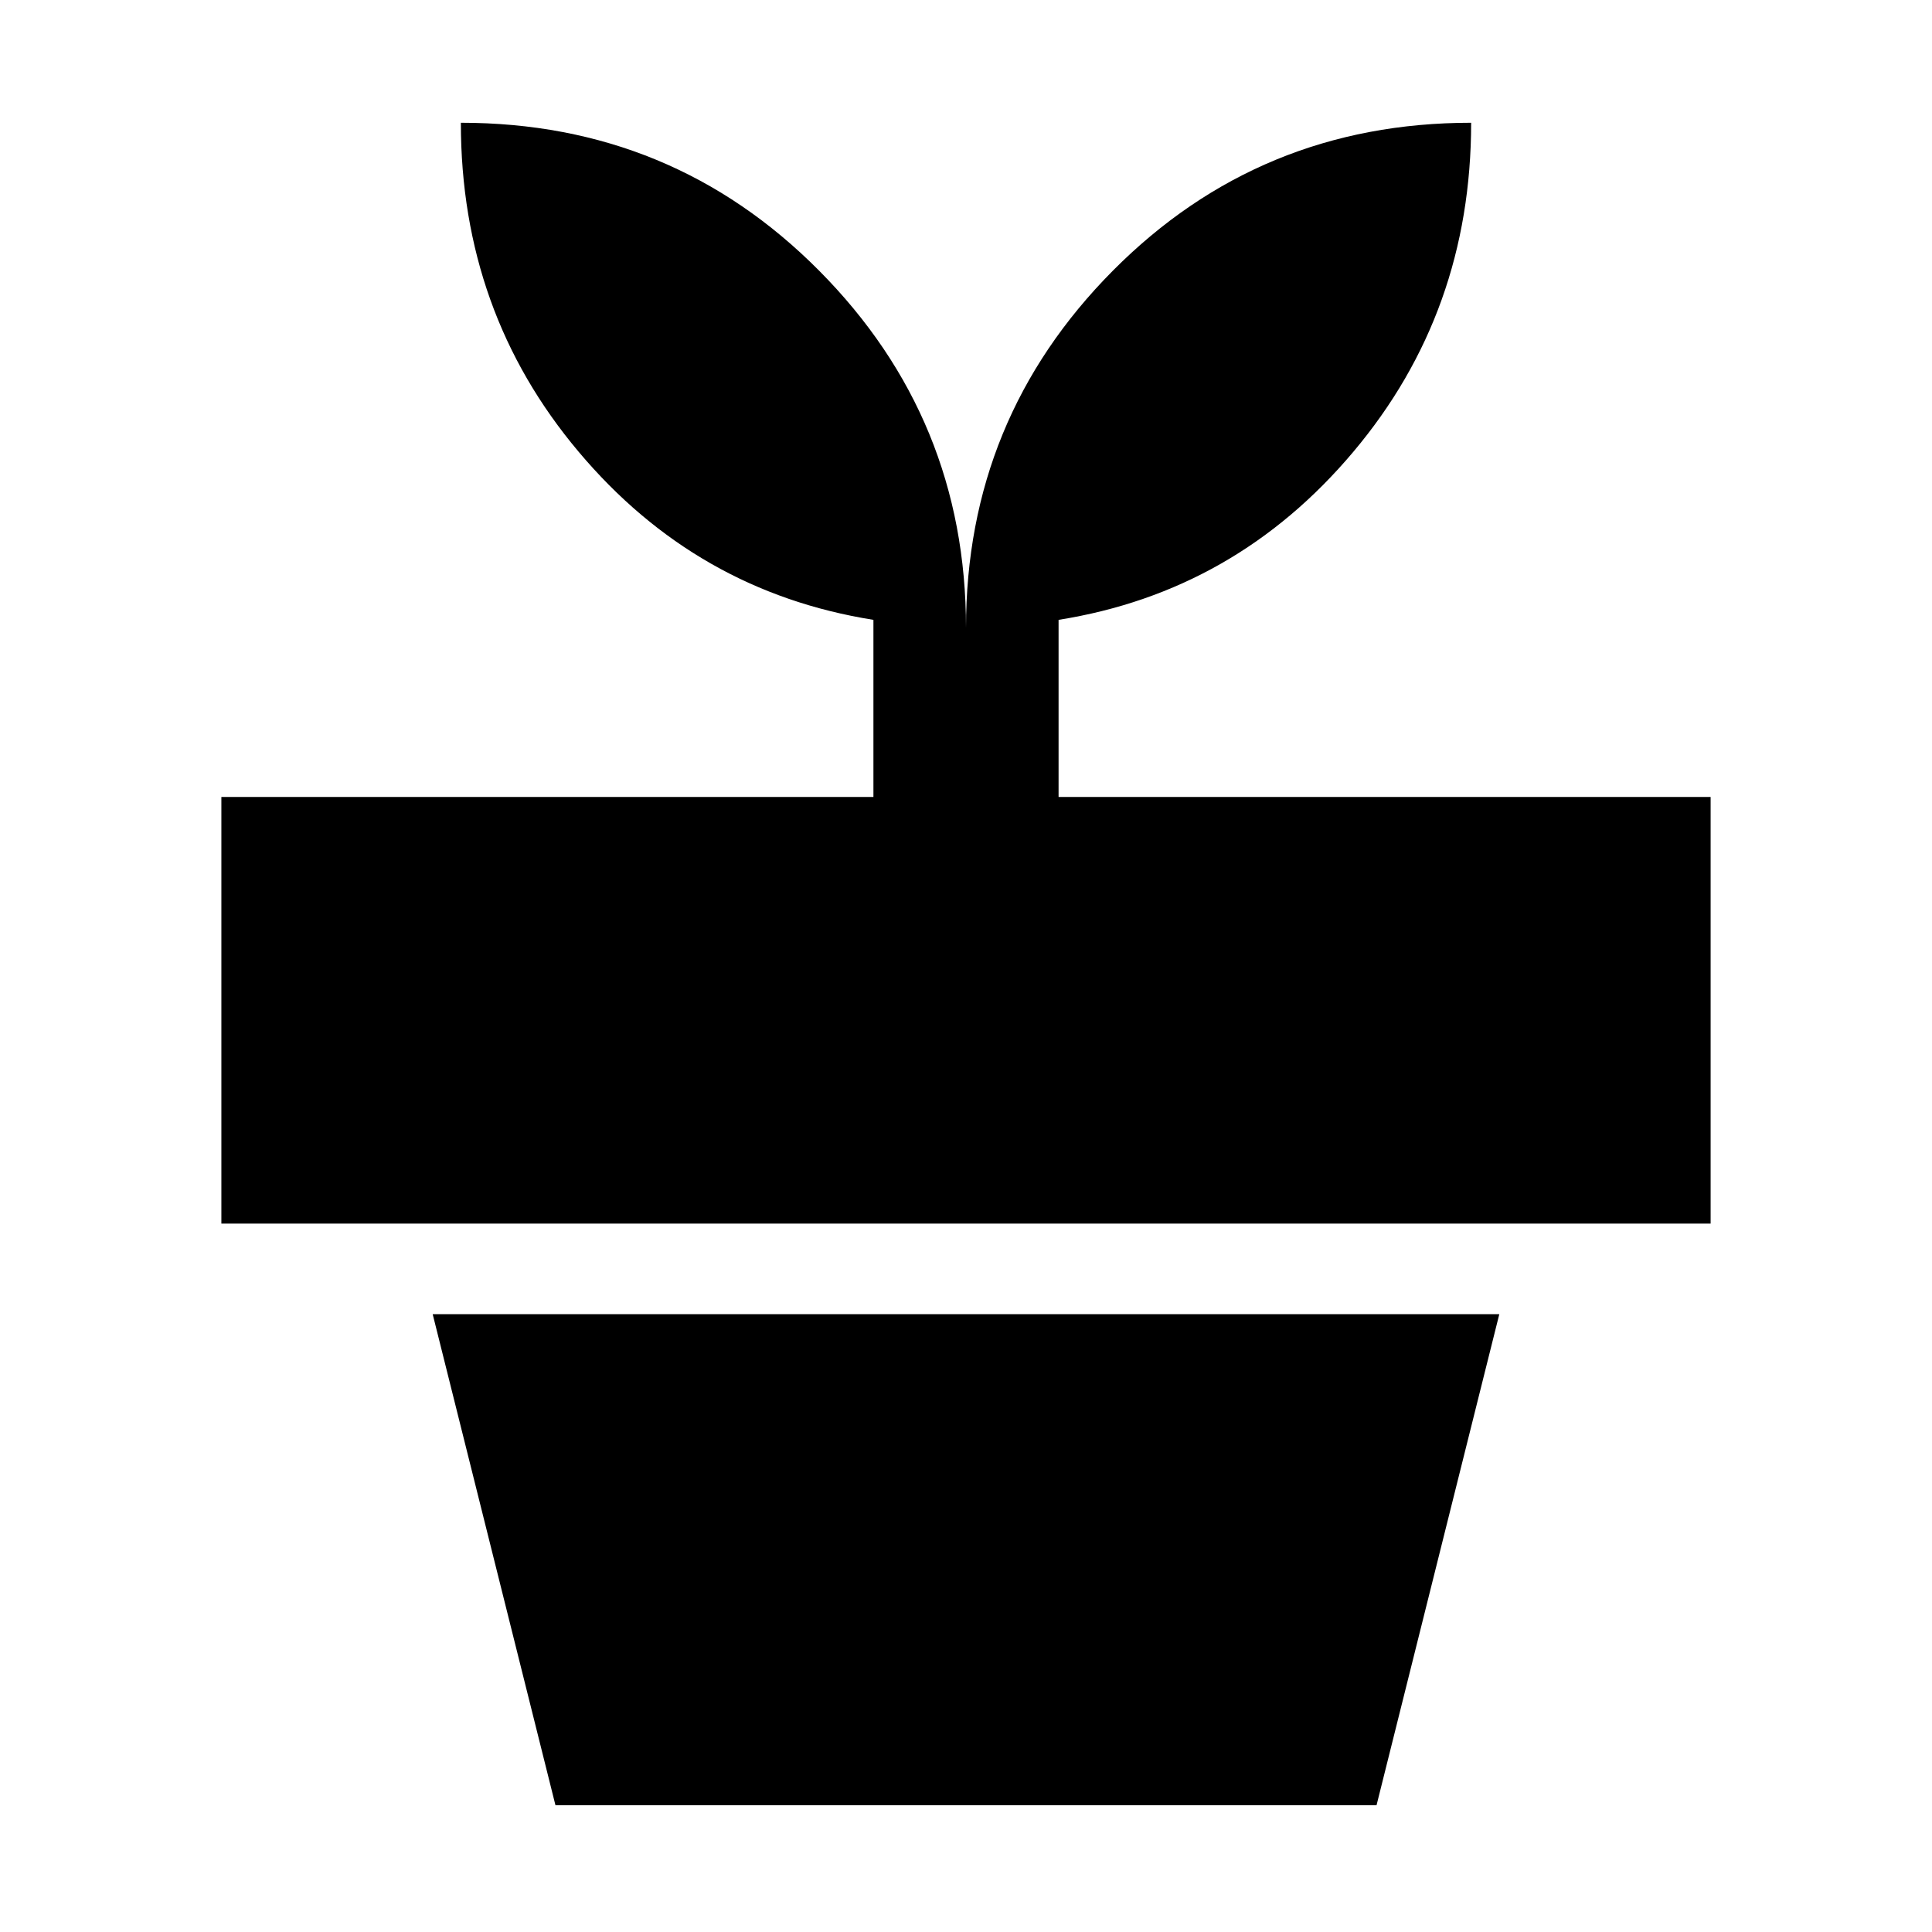 <svg xmlns="http://www.w3.org/2000/svg" height="24" width="24"><path d="M17.1 22.425H6.9l-1.525-6.1h13.25ZM12 7.8q0-2.6 1.825-4.438 1.825-1.837 4.45-1.837 0 2.35-1.463 4.087Q15.35 7.35 13.15 7.7v2.2h8.1v5.3H2.75V9.9h8.1V7.7q-2.2-.35-3.662-2.088-1.463-1.737-1.463-4.087 2.625 0 4.45 1.837Q12 5.2 12 7.8Z"/></svg>